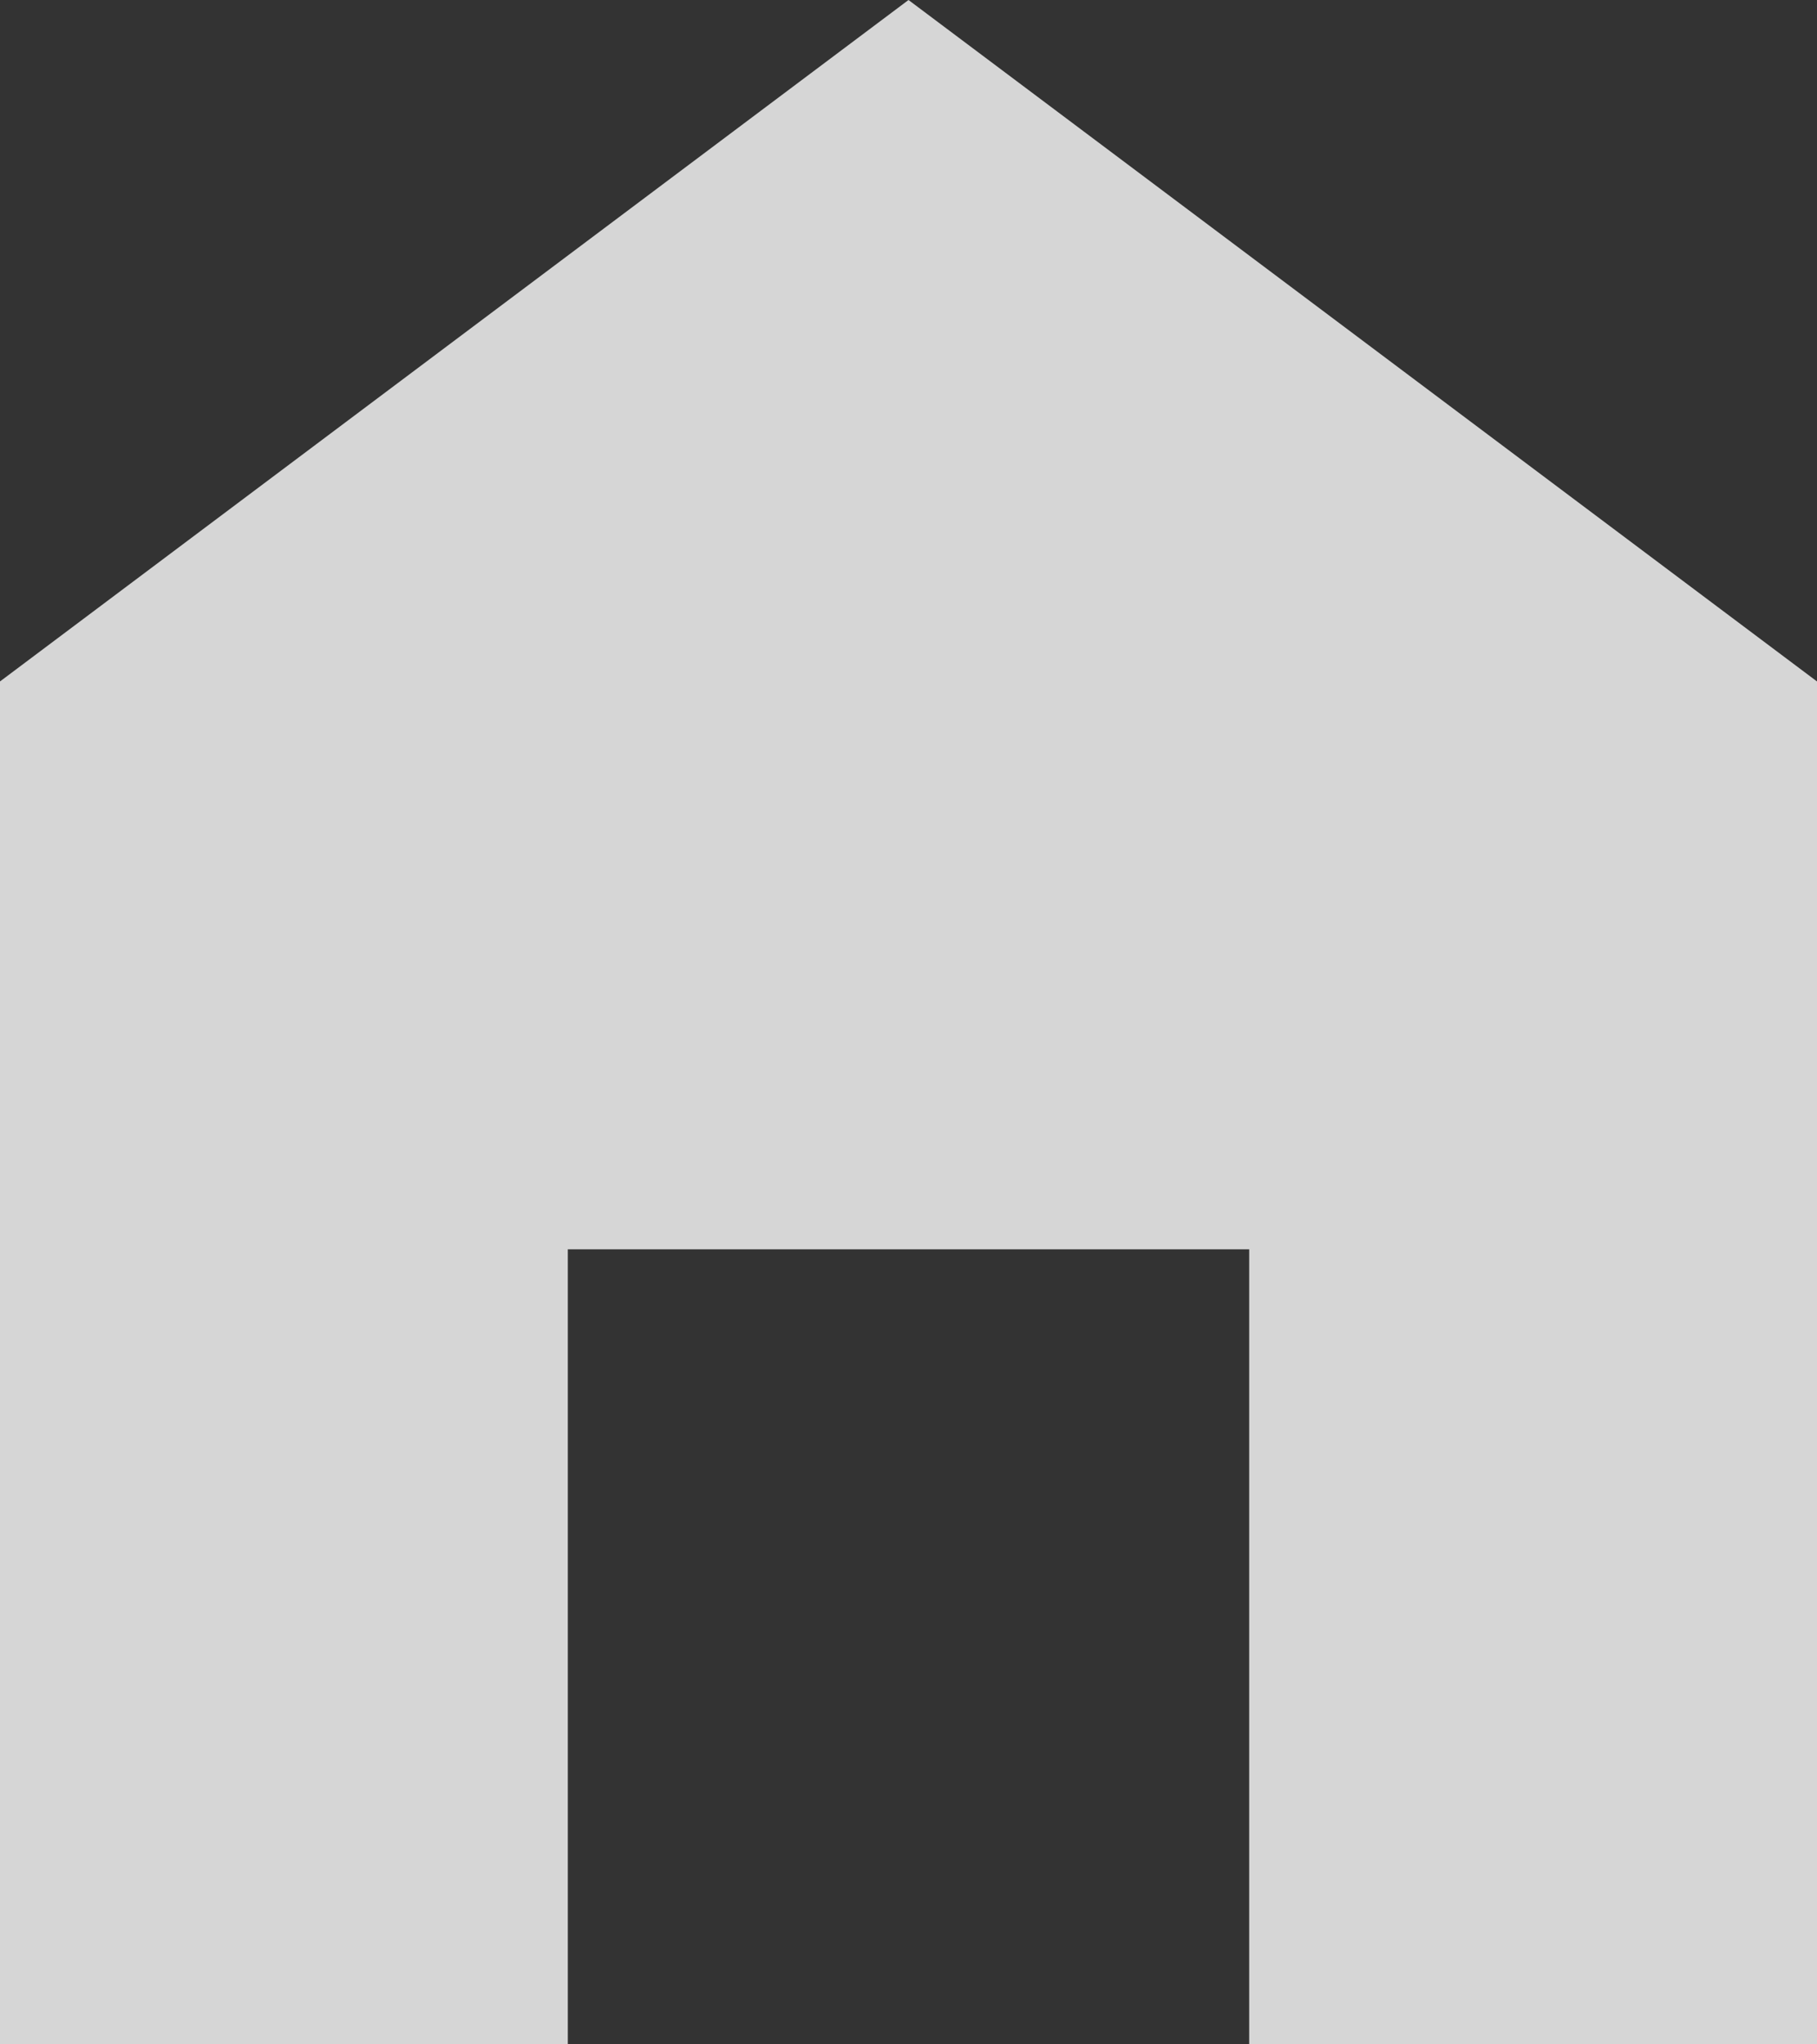 <svg width="16" height="18" viewBox="0 0 16 18" fill="none" xmlns="http://www.w3.org/2000/svg">
<rect x="0" y="0" width="16" height="18" fill="#333333" stroke="none"/>
<path id="Vector" d="M8 0L0 6V18H5V11H11V18H16V6L8 0Z" fill="white" fill-opacity="0.8"/>
</svg>
